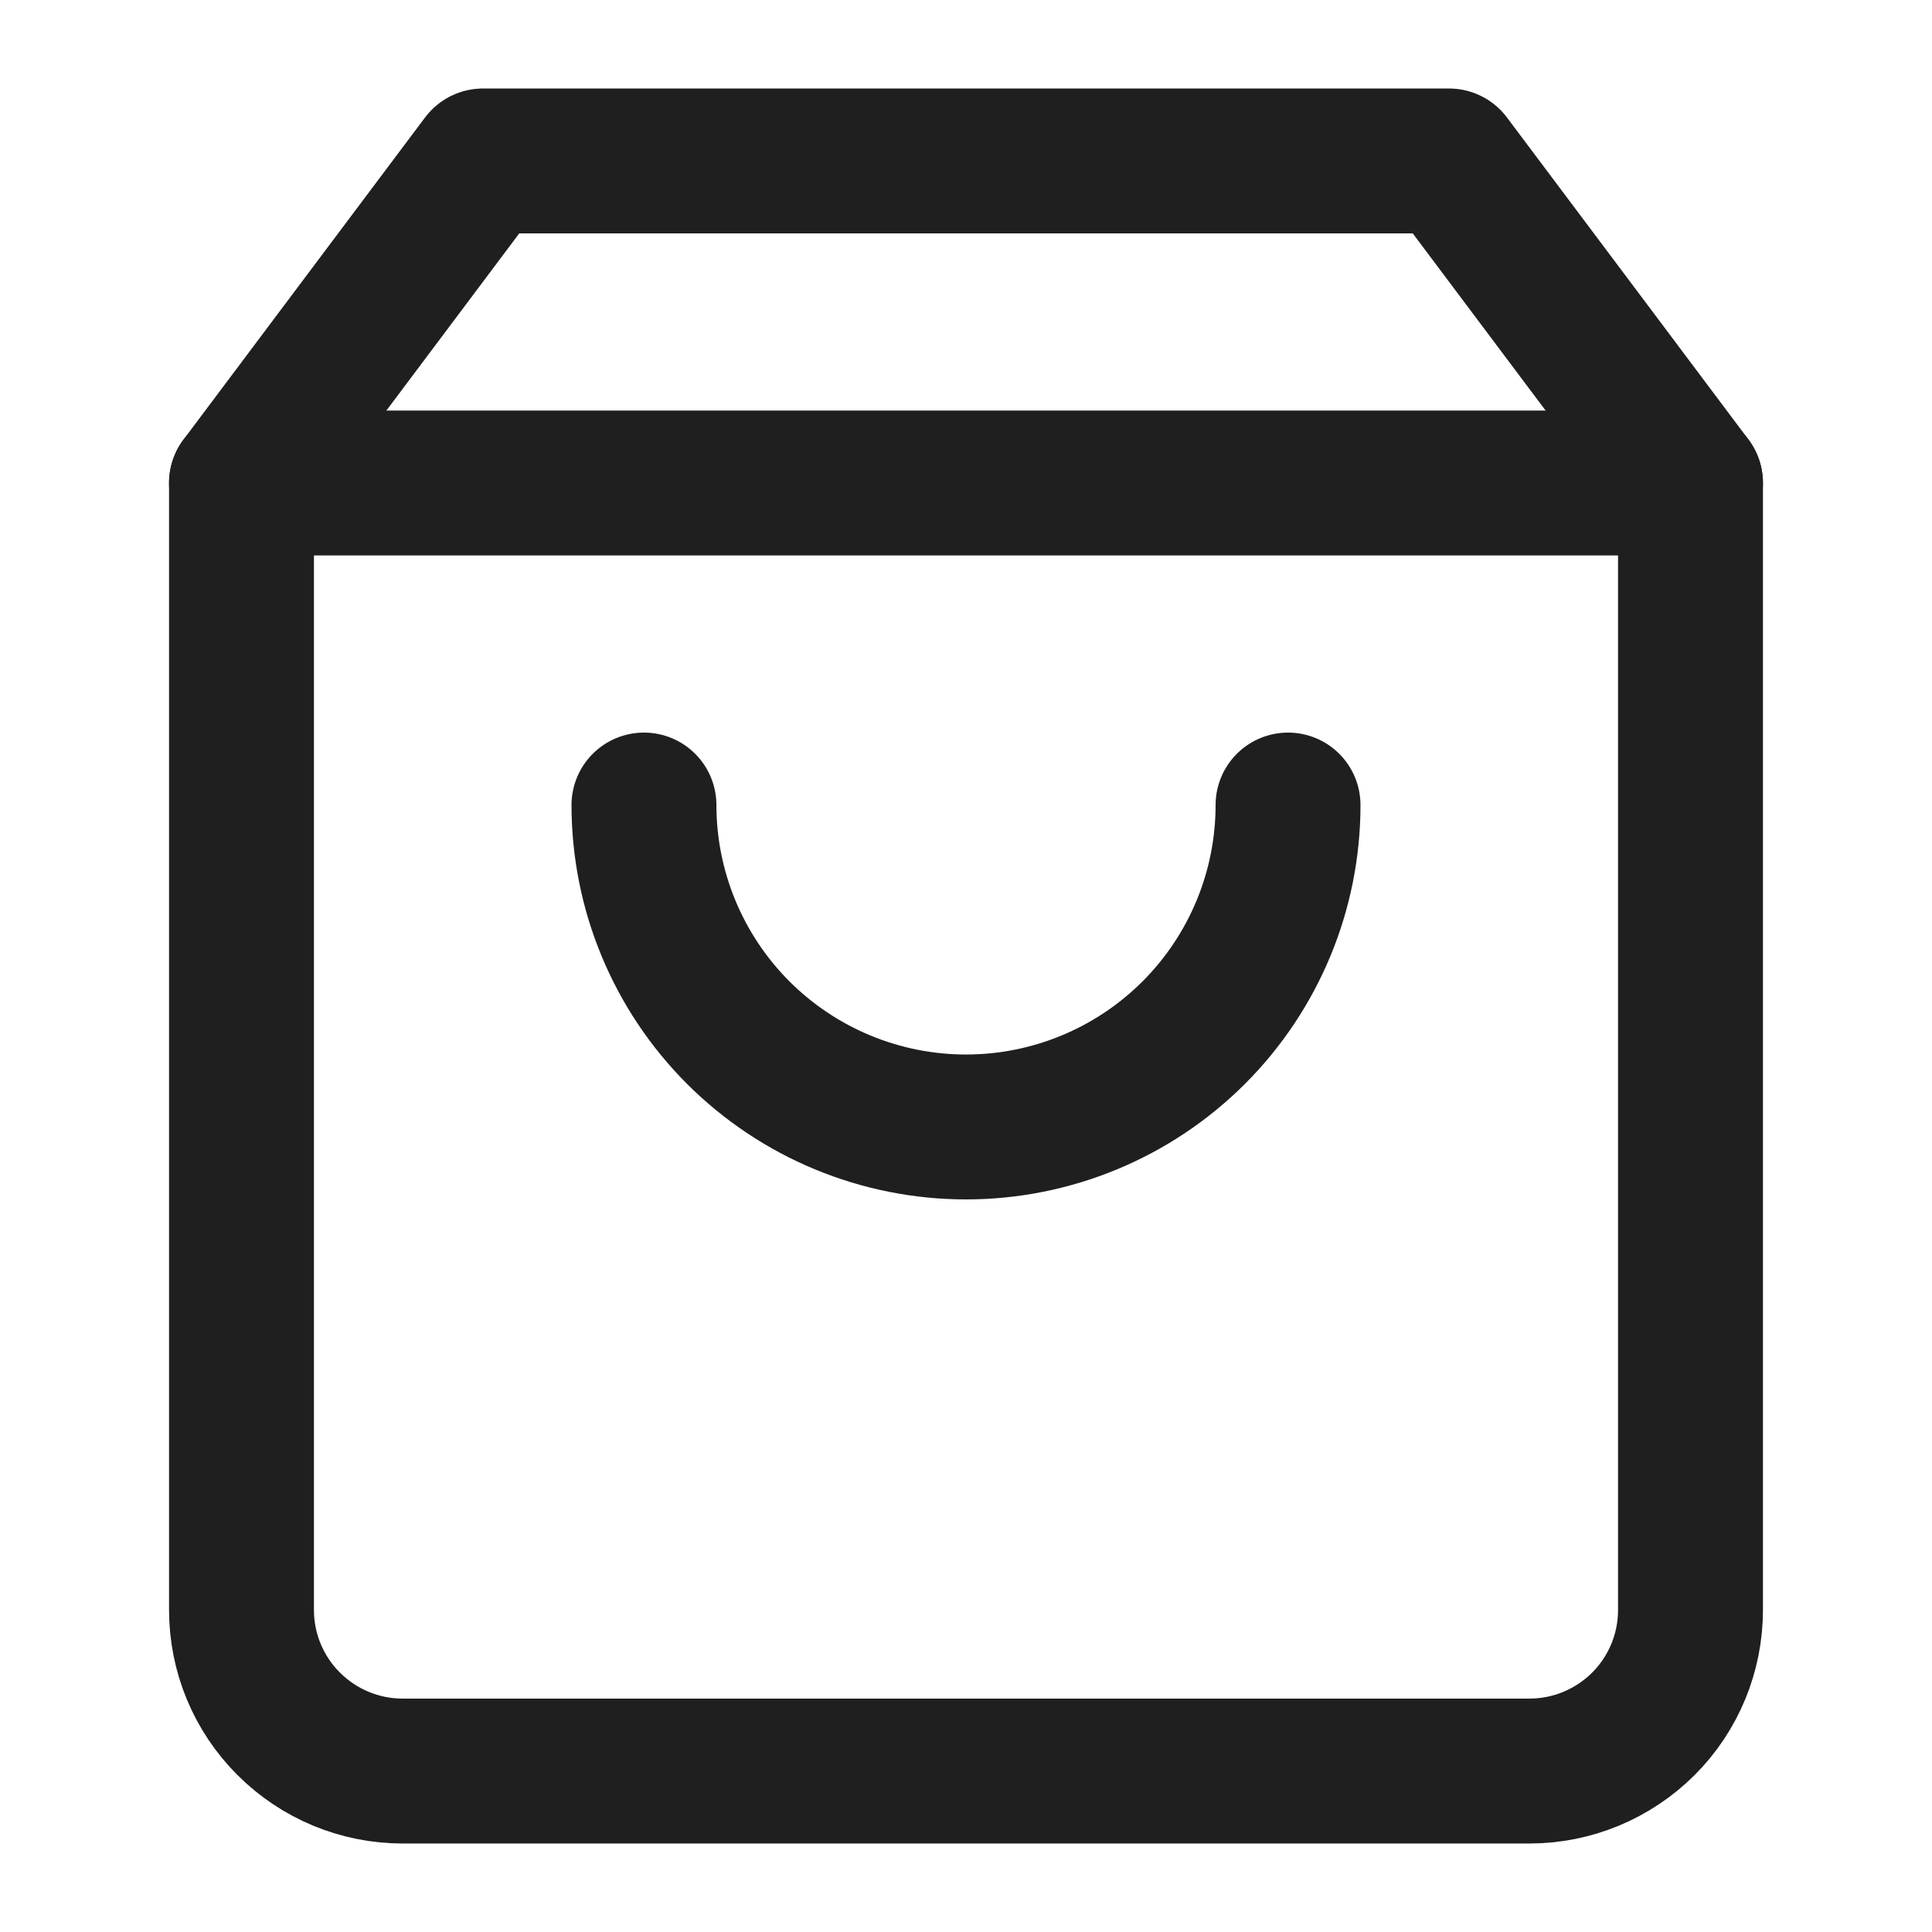 <svg width="16" height="16" viewBox="0 0 16 16" fill="none" xmlns="http://www.w3.org/2000/svg">
<path d="M4 1.333L2 4V13.333C2 13.687 2.14 14.026 2.391 14.276C2.641 14.526 2.98 14.667 3.333 14.667H12.667C13.02 14.667 13.359 14.526 13.61 14.276C13.86 14.026 14 13.687 14 13.333V4L12 1.333H4Z" stroke="#1F1F1F" stroke-width="1.2" stroke-linecap="round" stroke-linejoin="round"/>
<path d="M2 4H14" stroke="#1F1F1F" stroke-width="1.2" stroke-linecap="round" stroke-linejoin="round"/>
<path d="M10.667 6.667C10.667 7.374 10.386 8.052 9.886 8.552C9.386 9.052 8.707 9.333 8 9.333C7.293 9.333 6.614 9.052 6.114 8.552C5.614 8.052 5.333 7.374 5.333 6.667" stroke="#1F1F1F" stroke-width="1.2" stroke-linecap="round" stroke-linejoin="round"/>
</svg>
